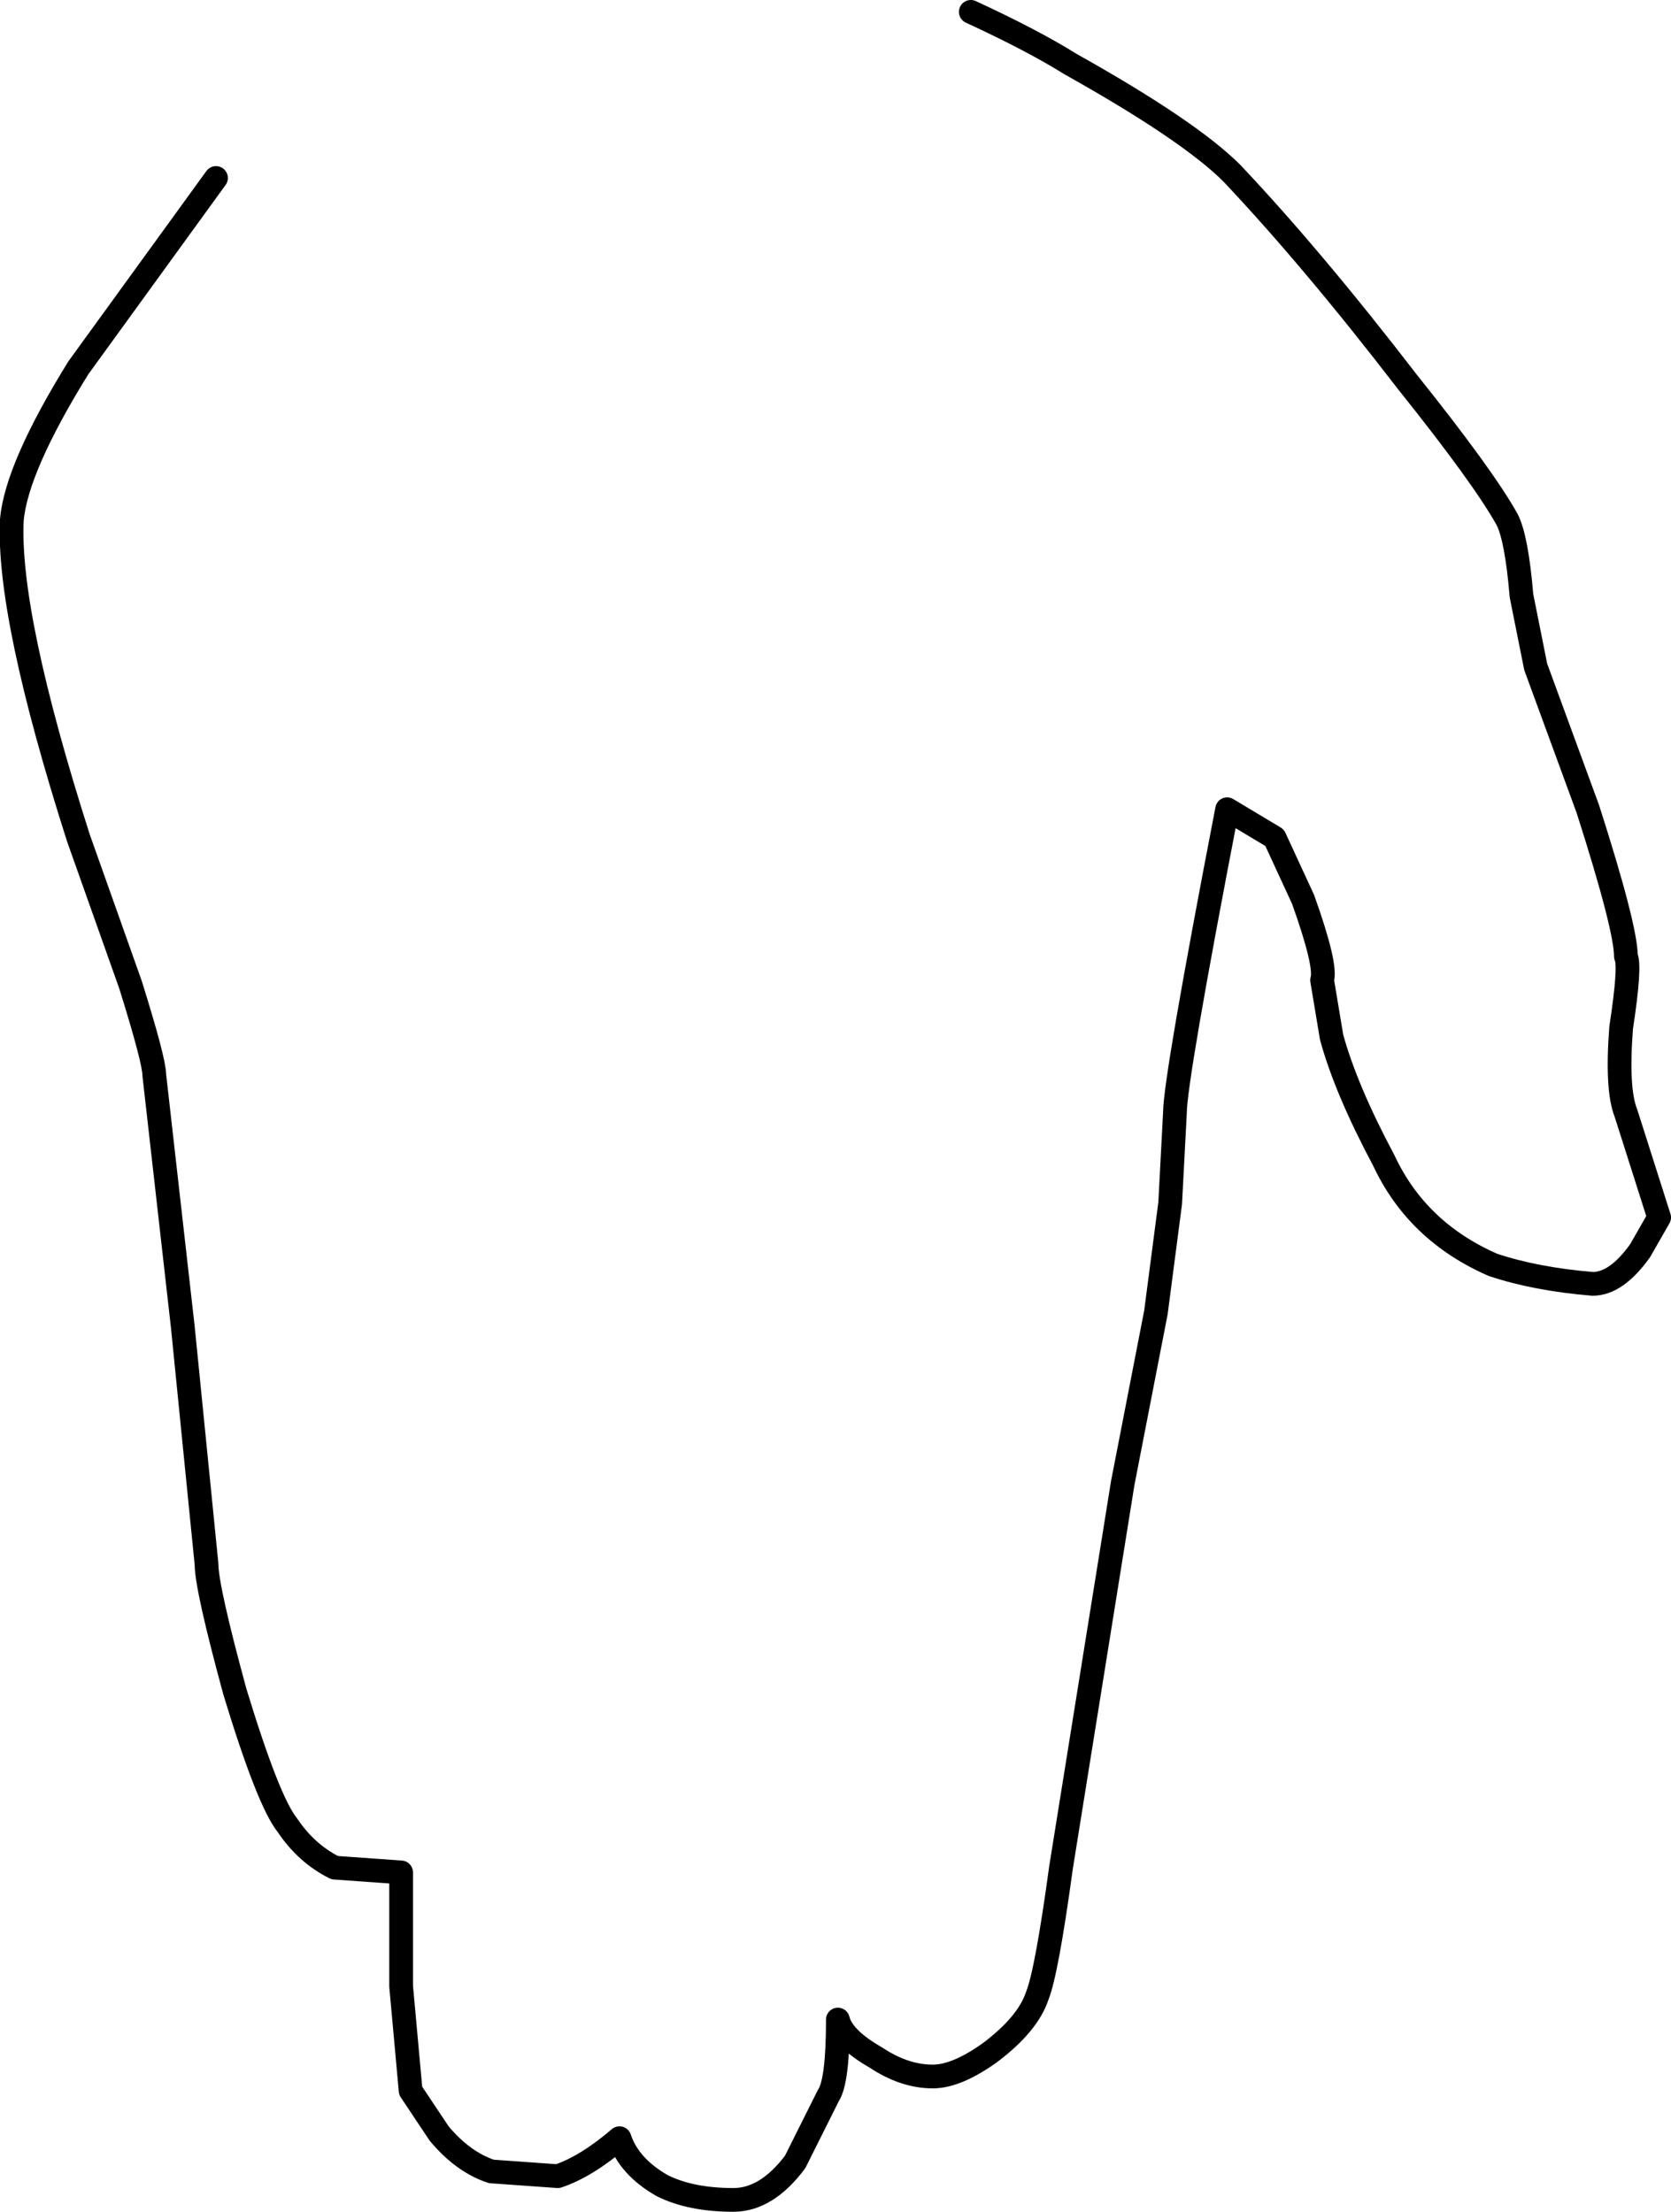 <?xml version="1.0" encoding="UTF-8" standalone="no"?>
<svg xmlns:xlink="http://www.w3.org/1999/xlink" height="93.2px" width="70.4px" xmlns="http://www.w3.org/2000/svg">
  <g transform="matrix(1.0, 0.0, 0.0, 1.0, 35.1, 45.1)">
    <path d="M5.8 -44.6 Q8.4 -43.4 10.0 -42.4 15.0 -39.6 16.8 -37.8 20.2 -34.2 24.2 -29.0 27.4 -25.0 28.4 -23.2 28.8 -22.4 29.0 -20.0 L29.6 -17.0 31.8 -11.0 Q33.4 -6.0 33.4 -4.8 33.6 -4.4 33.2 -1.8 33.0 0.8 33.4 1.8 L34.8 6.2 34.0 7.6 Q33.0 9.0 32.0 9.0 29.6 8.8 27.8 8.2 24.6 6.8 23.2 3.8 21.6 0.8 21.0 -1.4 L20.6 -3.8 Q20.8 -4.4 19.8 -7.2 L18.6 -9.8 16.6 -11.0 Q14.4 0.4 14.4 1.8 L14.2 5.6 13.6 10.2 12.2 17.4 9.6 33.6 Q9.0 38.0 8.6 39.0 8.2 40.2 6.6 41.4 5.2 42.4 4.2 42.4 3.0 42.4 1.8 41.6 0.4 40.8 0.2 40.0 0.2 42.6 -0.2 43.2 L-1.6 46.0 Q-2.8 47.6 -4.2 47.6 -6.0 47.6 -7.2 47.0 -8.6 46.2 -9.0 45.0 -10.4 46.2 -11.6 46.6 L-14.4 46.4 Q-15.6 46.0 -16.6 44.8 L-17.8 43.0 -18.2 38.6 -18.2 33.8 -21.0 33.6 Q-22.2 33.0 -23.0 31.8 -23.8 30.8 -25.2 26.2 -26.4 21.8 -26.4 20.8 L-27.4 10.8 -28.6 0.2 Q-28.6 -0.4 -29.6 -3.6 L-31.8 -9.8 Q-34.8 -19.2 -34.6 -23.2 -34.4 -25.4 -31.8 -29.6 L-26.0 -37.6 Q-12.4 -46.8 5.8 -44.6" fill="#ffffff" fill-opacity="0.0" fill-rule="evenodd" stroke="none"/>
    <path d="M-26.0 -37.6 L-31.8 -29.6 Q-34.4 -25.4 -34.6 -23.2 -34.8 -19.2 -31.8 -9.8 L-29.6 -3.6 Q-28.6 -0.4 -28.6 0.2 L-27.4 10.8 -26.4 20.8 Q-26.4 21.8 -25.2 26.2 -23.8 30.8 -23.0 31.8 -22.2 33.0 -21.0 33.6 L-18.2 33.8 -18.2 38.6 -17.8 43.0 -16.6 44.8 Q-15.6 46.0 -14.4 46.4 L-11.6 46.6 Q-10.4 46.2 -9.0 45.0 -8.6 46.2 -7.2 47.0 -6.0 47.6 -4.2 47.6 -2.8 47.6 -1.6 46.0 L-0.2 43.2 Q0.2 42.6 0.2 40.0 0.4 40.8 1.8 41.6 3.0 42.4 4.2 42.4 5.2 42.4 6.6 41.4 8.2 40.2 8.6 39.0 9.0 38.0 9.6 33.6 L12.2 17.4 13.6 10.2 14.2 5.6 14.4 1.8 Q14.4 0.4 16.6 -11.0 L18.6 -9.8 19.8 -7.2 Q20.8 -4.4 20.6 -3.8 L21.0 -1.4 Q21.6 0.8 23.2 3.8 24.6 6.8 27.8 8.2 29.6 8.8 32.0 9.0 33.0 9.0 34.0 7.6 L34.8 6.2 33.4 1.8 Q33.0 0.8 33.2 -1.8 33.6 -4.4 33.4 -4.8 33.4 -6.0 31.8 -11.0 L29.6 -17.0 29.0 -20.0 Q28.8 -22.4 28.4 -23.2 27.4 -25.0 24.2 -29.0 20.2 -34.2 16.8 -37.8 15.0 -39.6 10.0 -42.4 8.4 -43.4 5.8 -44.6" fill="none" stroke="#000000" stroke-linecap="round" stroke-linejoin="round" stroke-width="1.0"/>
  </g>
</svg>
